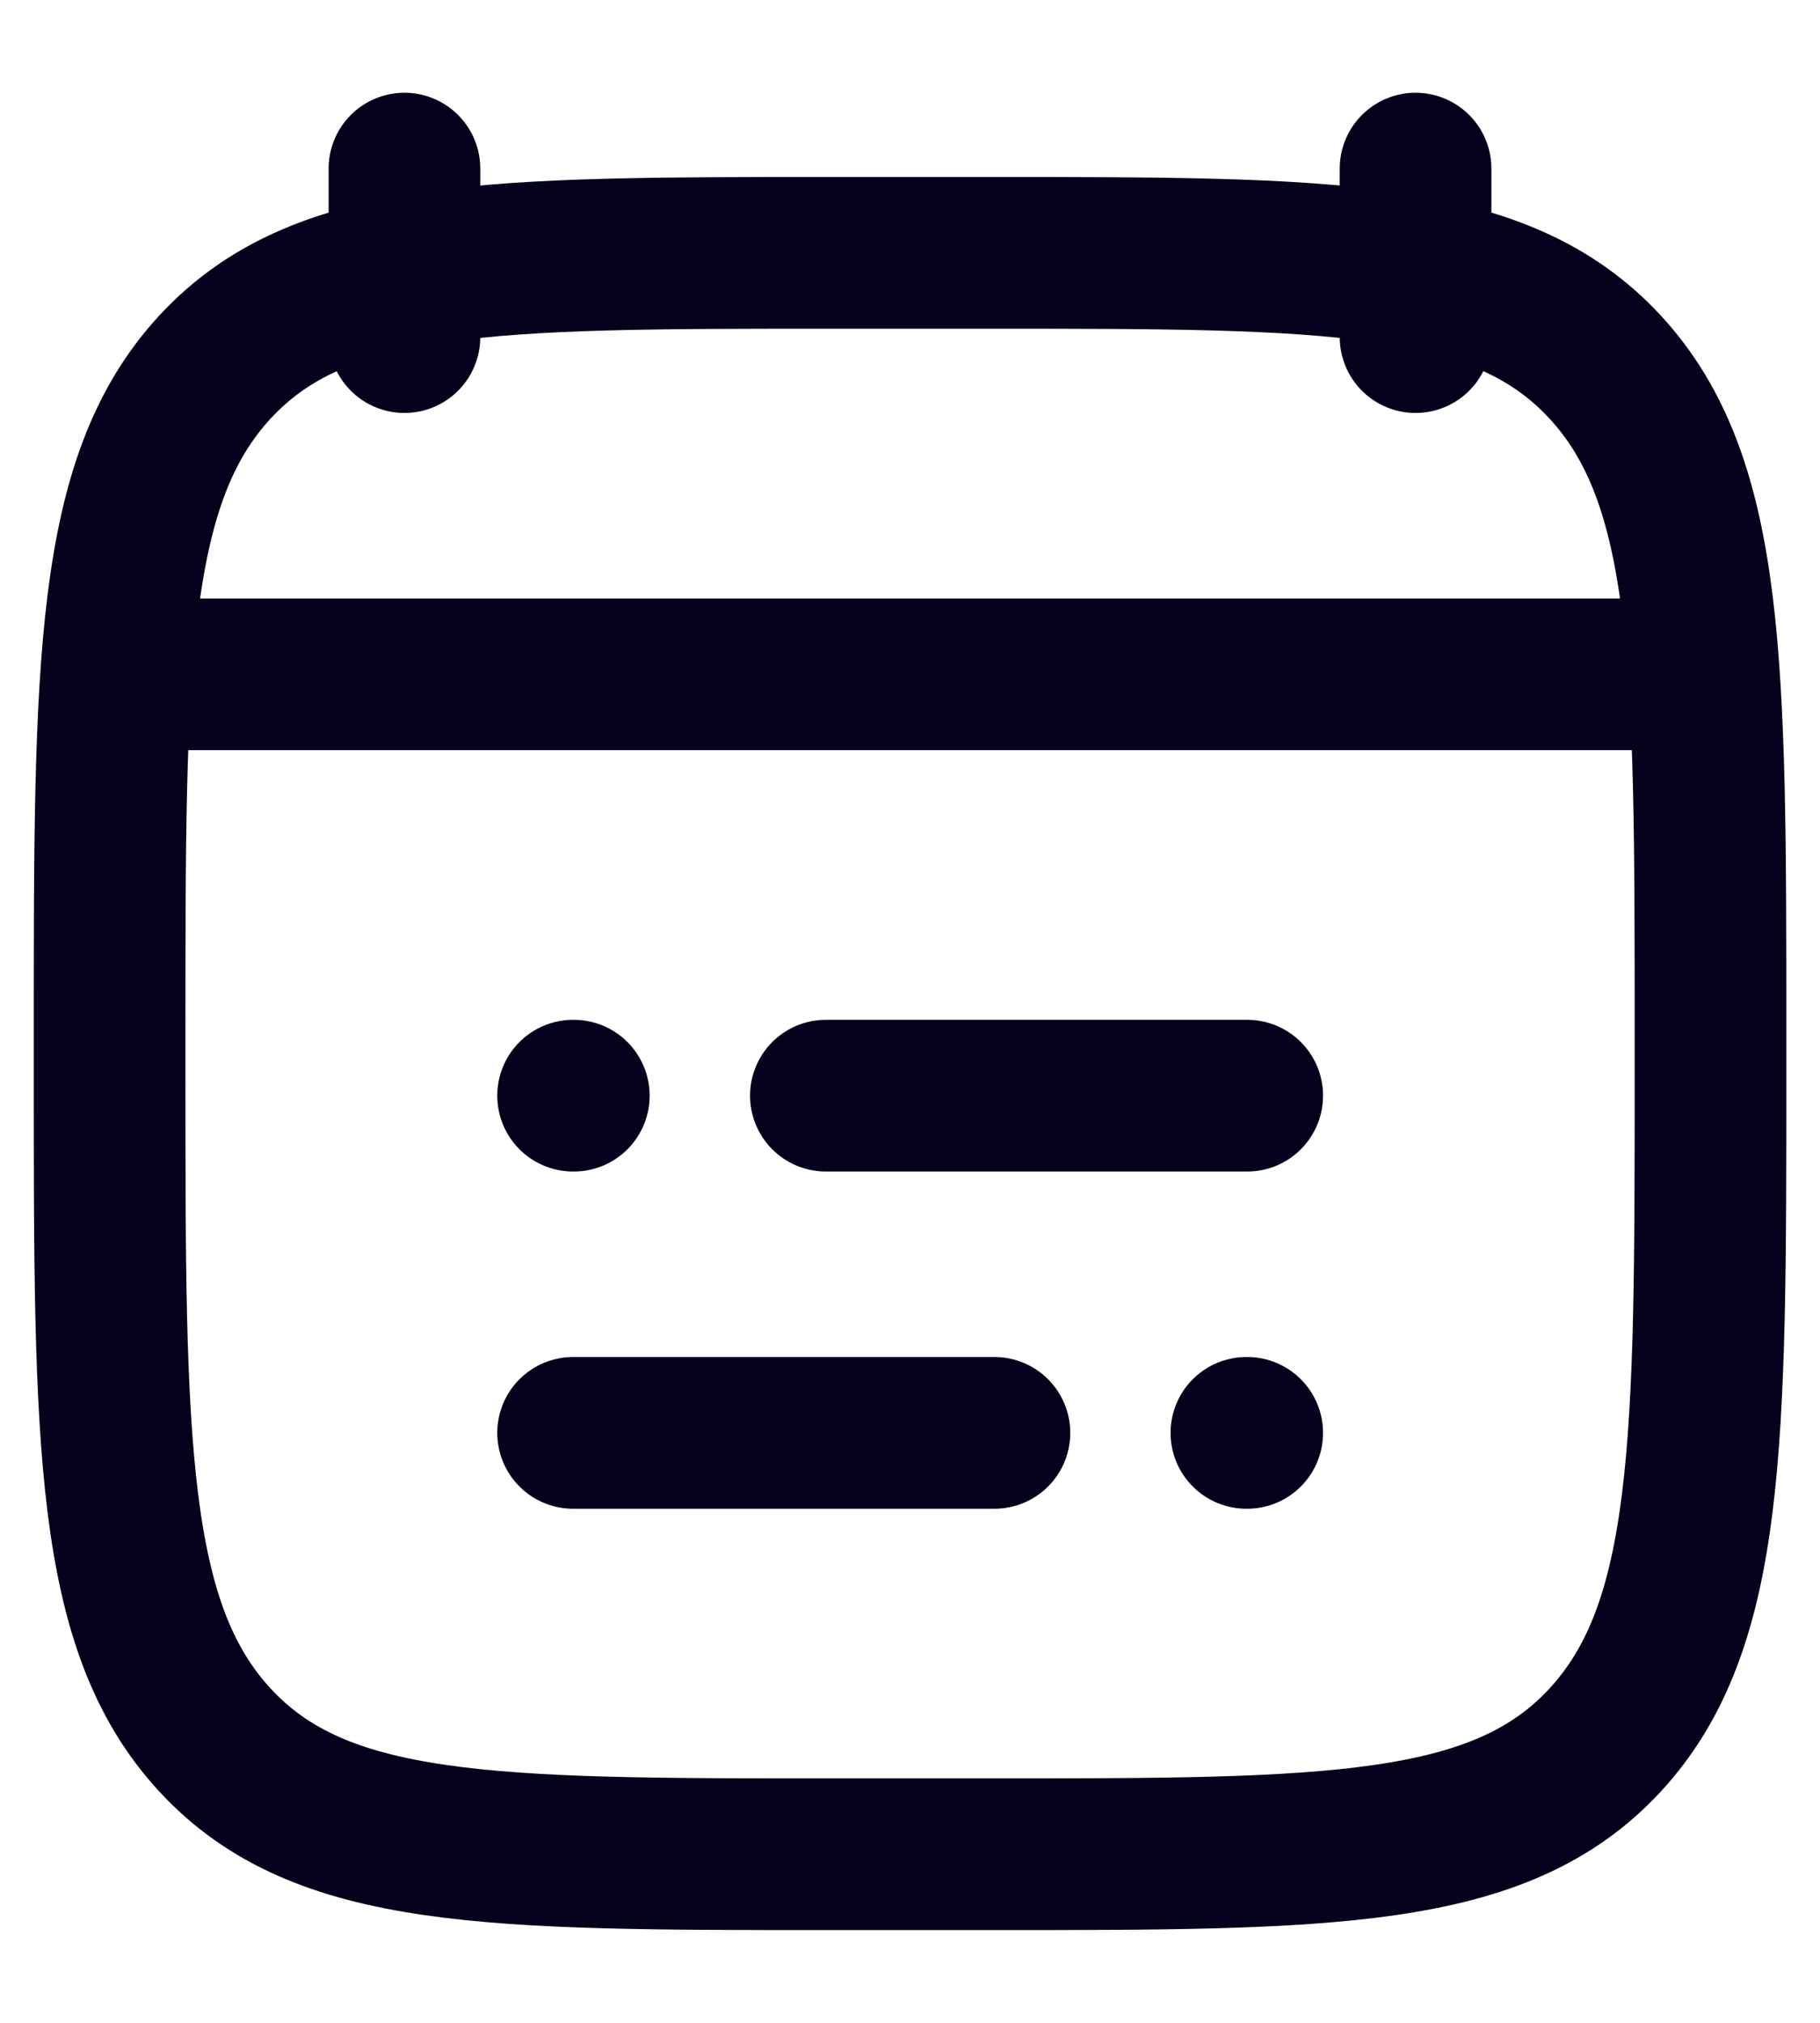 <svg width="18" height="20" viewBox="0 0 18 20" fill="none" xmlns="http://www.w3.org/2000/svg">
<path d="M8.168 10.833H12.335M5.668 10.833H5.675M9.835 14.167H5.668M12.335 14.167H12.327" stroke="#05011C" stroke-width="1.5" stroke-linecap="round" stroke-linejoin="round"/>
<path d="M14 1.667V3.333M4 1.667V3.333" stroke="#05011C" stroke-width="1.5" stroke-linecap="round" stroke-linejoin="round"/>
<path d="M1.084 10.203C1.084 6.572 1.084 4.756 2.127 3.628C3.171 2.5 4.85 2.5 8.209 2.5H9.792C13.151 2.5 14.831 2.5 15.874 3.628C16.917 4.756 16.917 6.572 16.917 10.203V10.631C16.917 14.262 16.917 16.077 15.874 17.205C14.831 18.333 13.151 18.333 9.792 18.333H8.209C4.85 18.333 3.171 18.333 2.127 17.205C1.084 16.077 1.084 14.262 1.084 10.631V10.203Z" stroke="#05011C" stroke-width="1.5" stroke-linecap="round" stroke-linejoin="round"/>
<path d="M1.5 6.667H16.5" stroke="#05011C" stroke-width="1.5" stroke-linecap="round" stroke-linejoin="round"/>
</svg>
